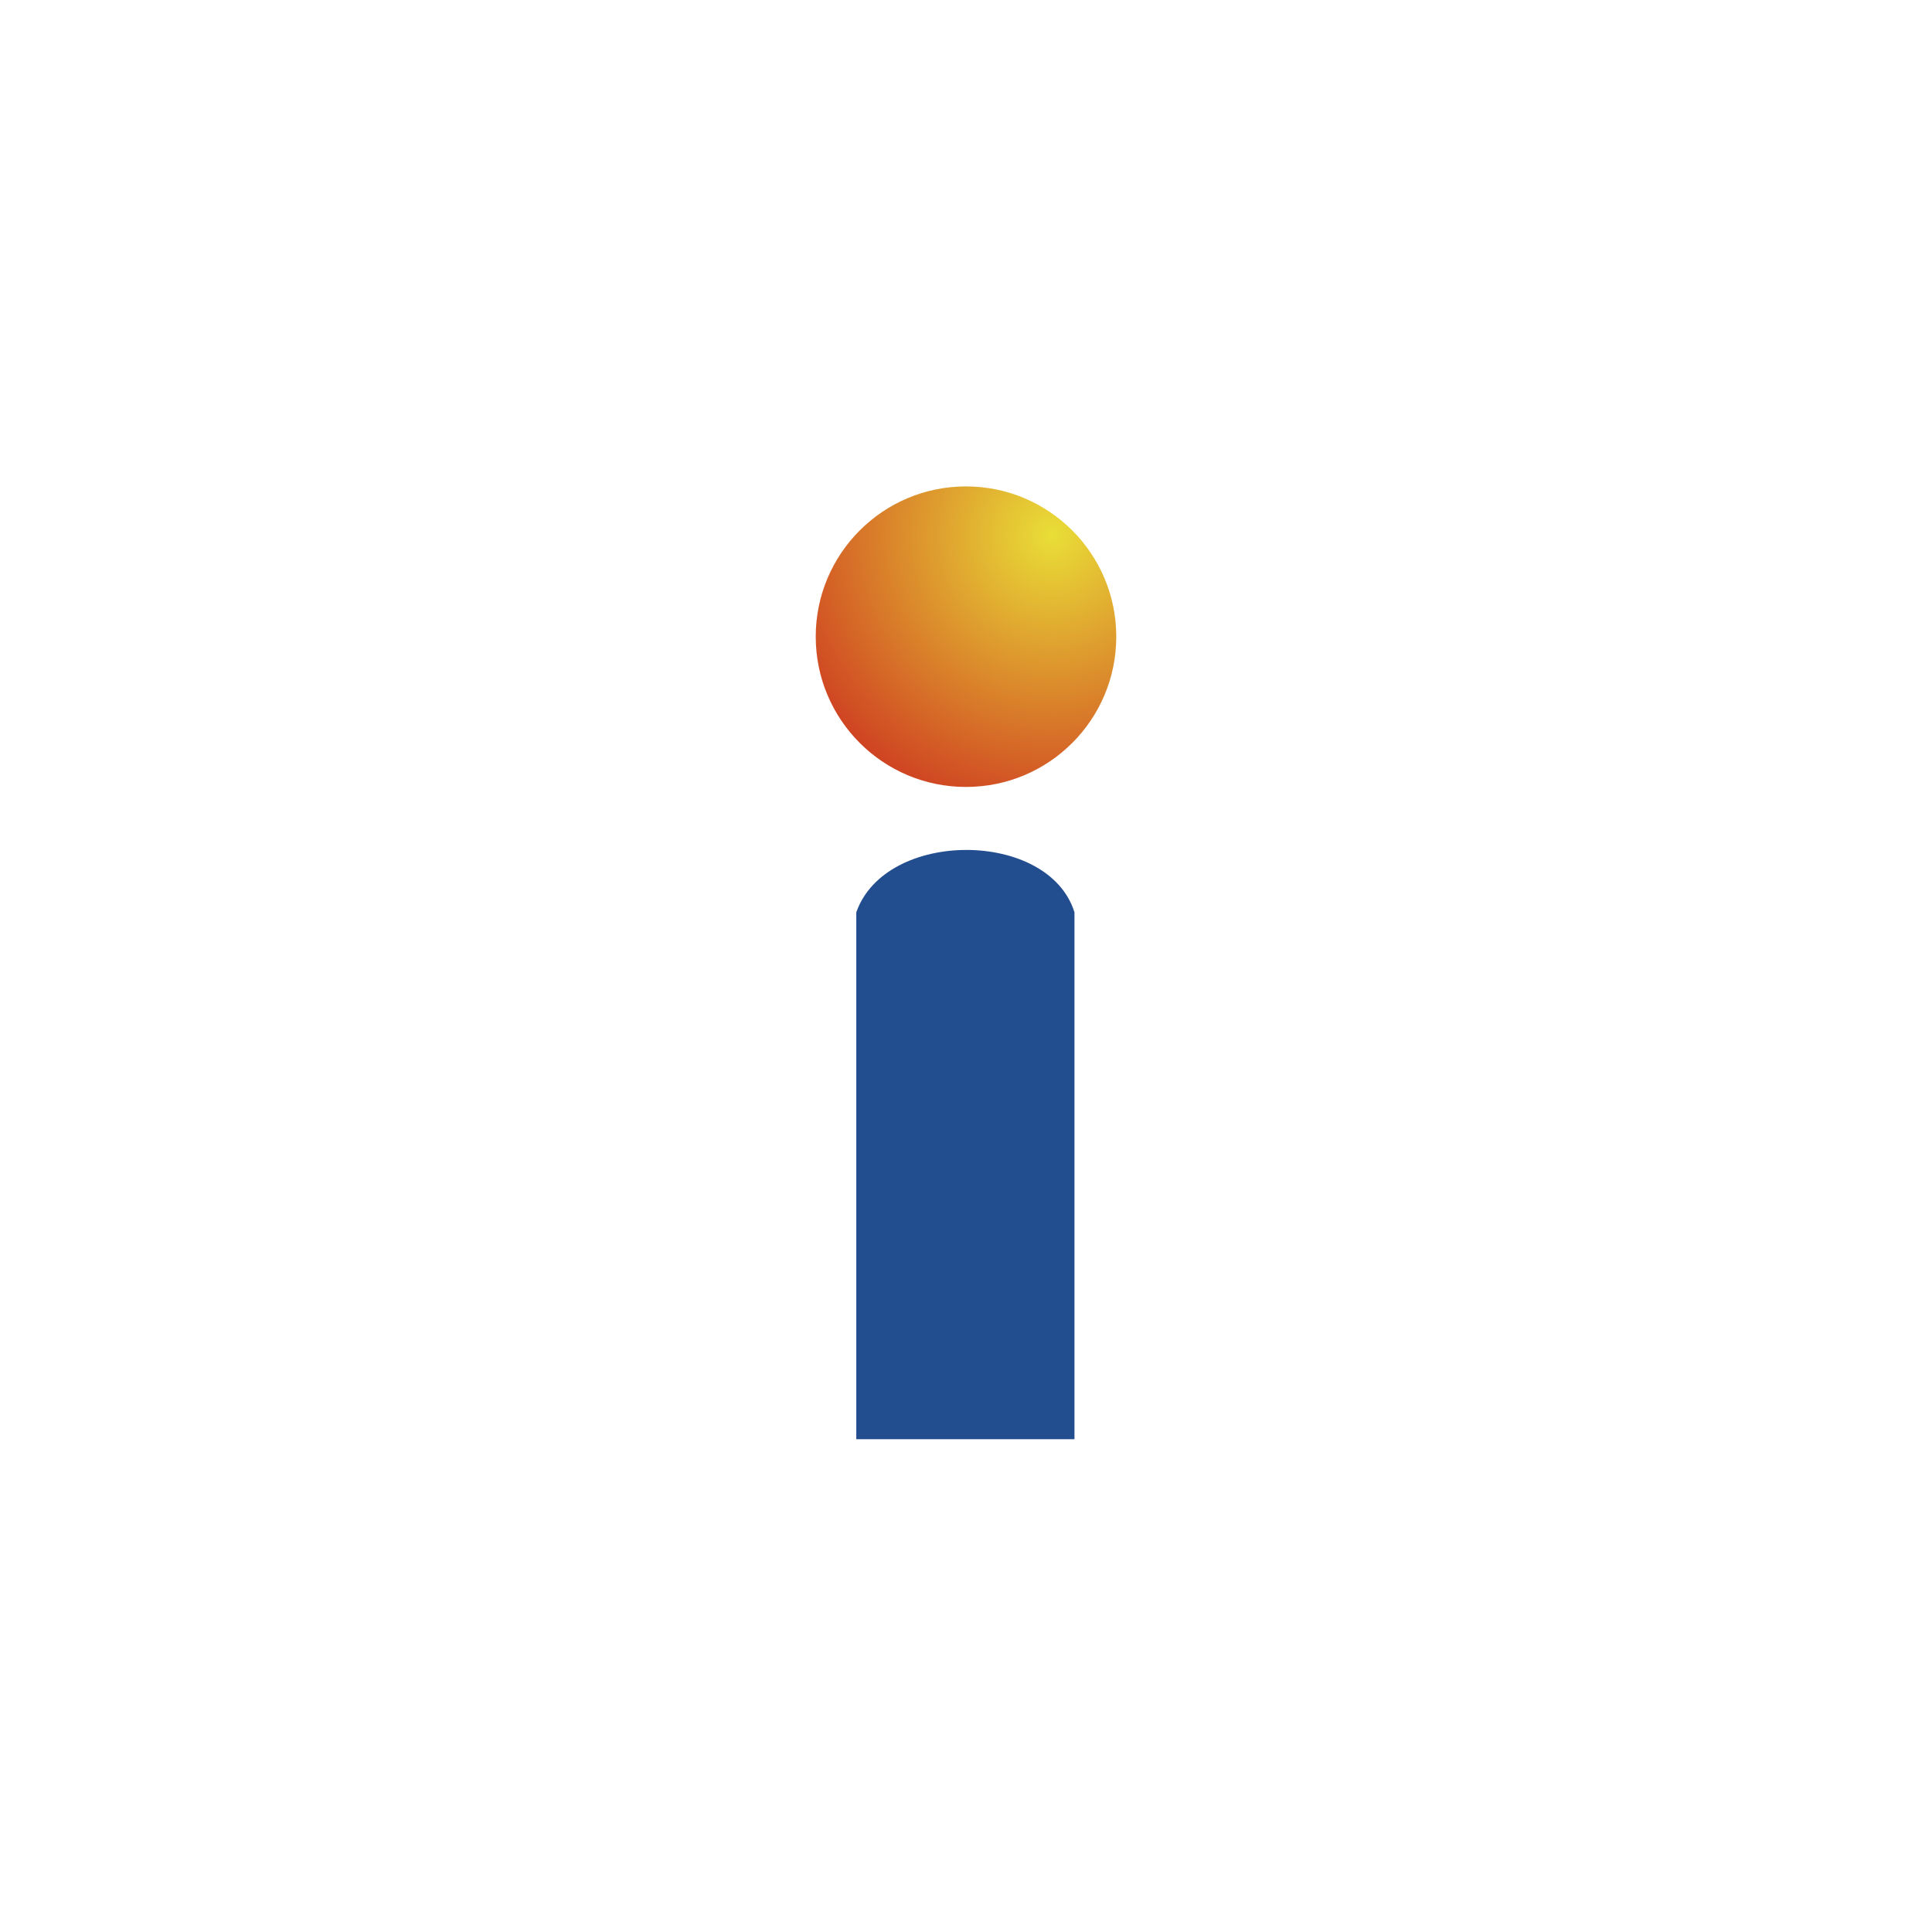 <svg width="90" height="90" viewBox="0 0 90 90" fill="none" xmlns="http://www.w3.org/2000/svg">
<path d="M50.053 67.044V42.5C48.857 38.642 41.253 38.608 39.889 42.5V67.044H50.053Z" fill="#224E90"/>
<path d="M45 36.659C48.866 36.659 52 33.525 52 29.659C52 25.793 48.866 22.659 45 22.659C41.134 22.659 38 25.793 38 29.659C38 33.525 41.134 36.659 45 36.659Z" fill="url(#paint0_radial_2394_4558)"/>
<defs>
<radialGradient id="paint0_radial_2394_4558" cx="0" cy="0" r="1" gradientUnits="userSpaceOnUse" gradientTransform="translate(49.025 24.924) scale(16.41 16.41)">
<stop stop-color="#E9DE37"/>
<stop offset="1" stop-color="#C91E1D"/>
</radialGradient>
</defs>
</svg>
